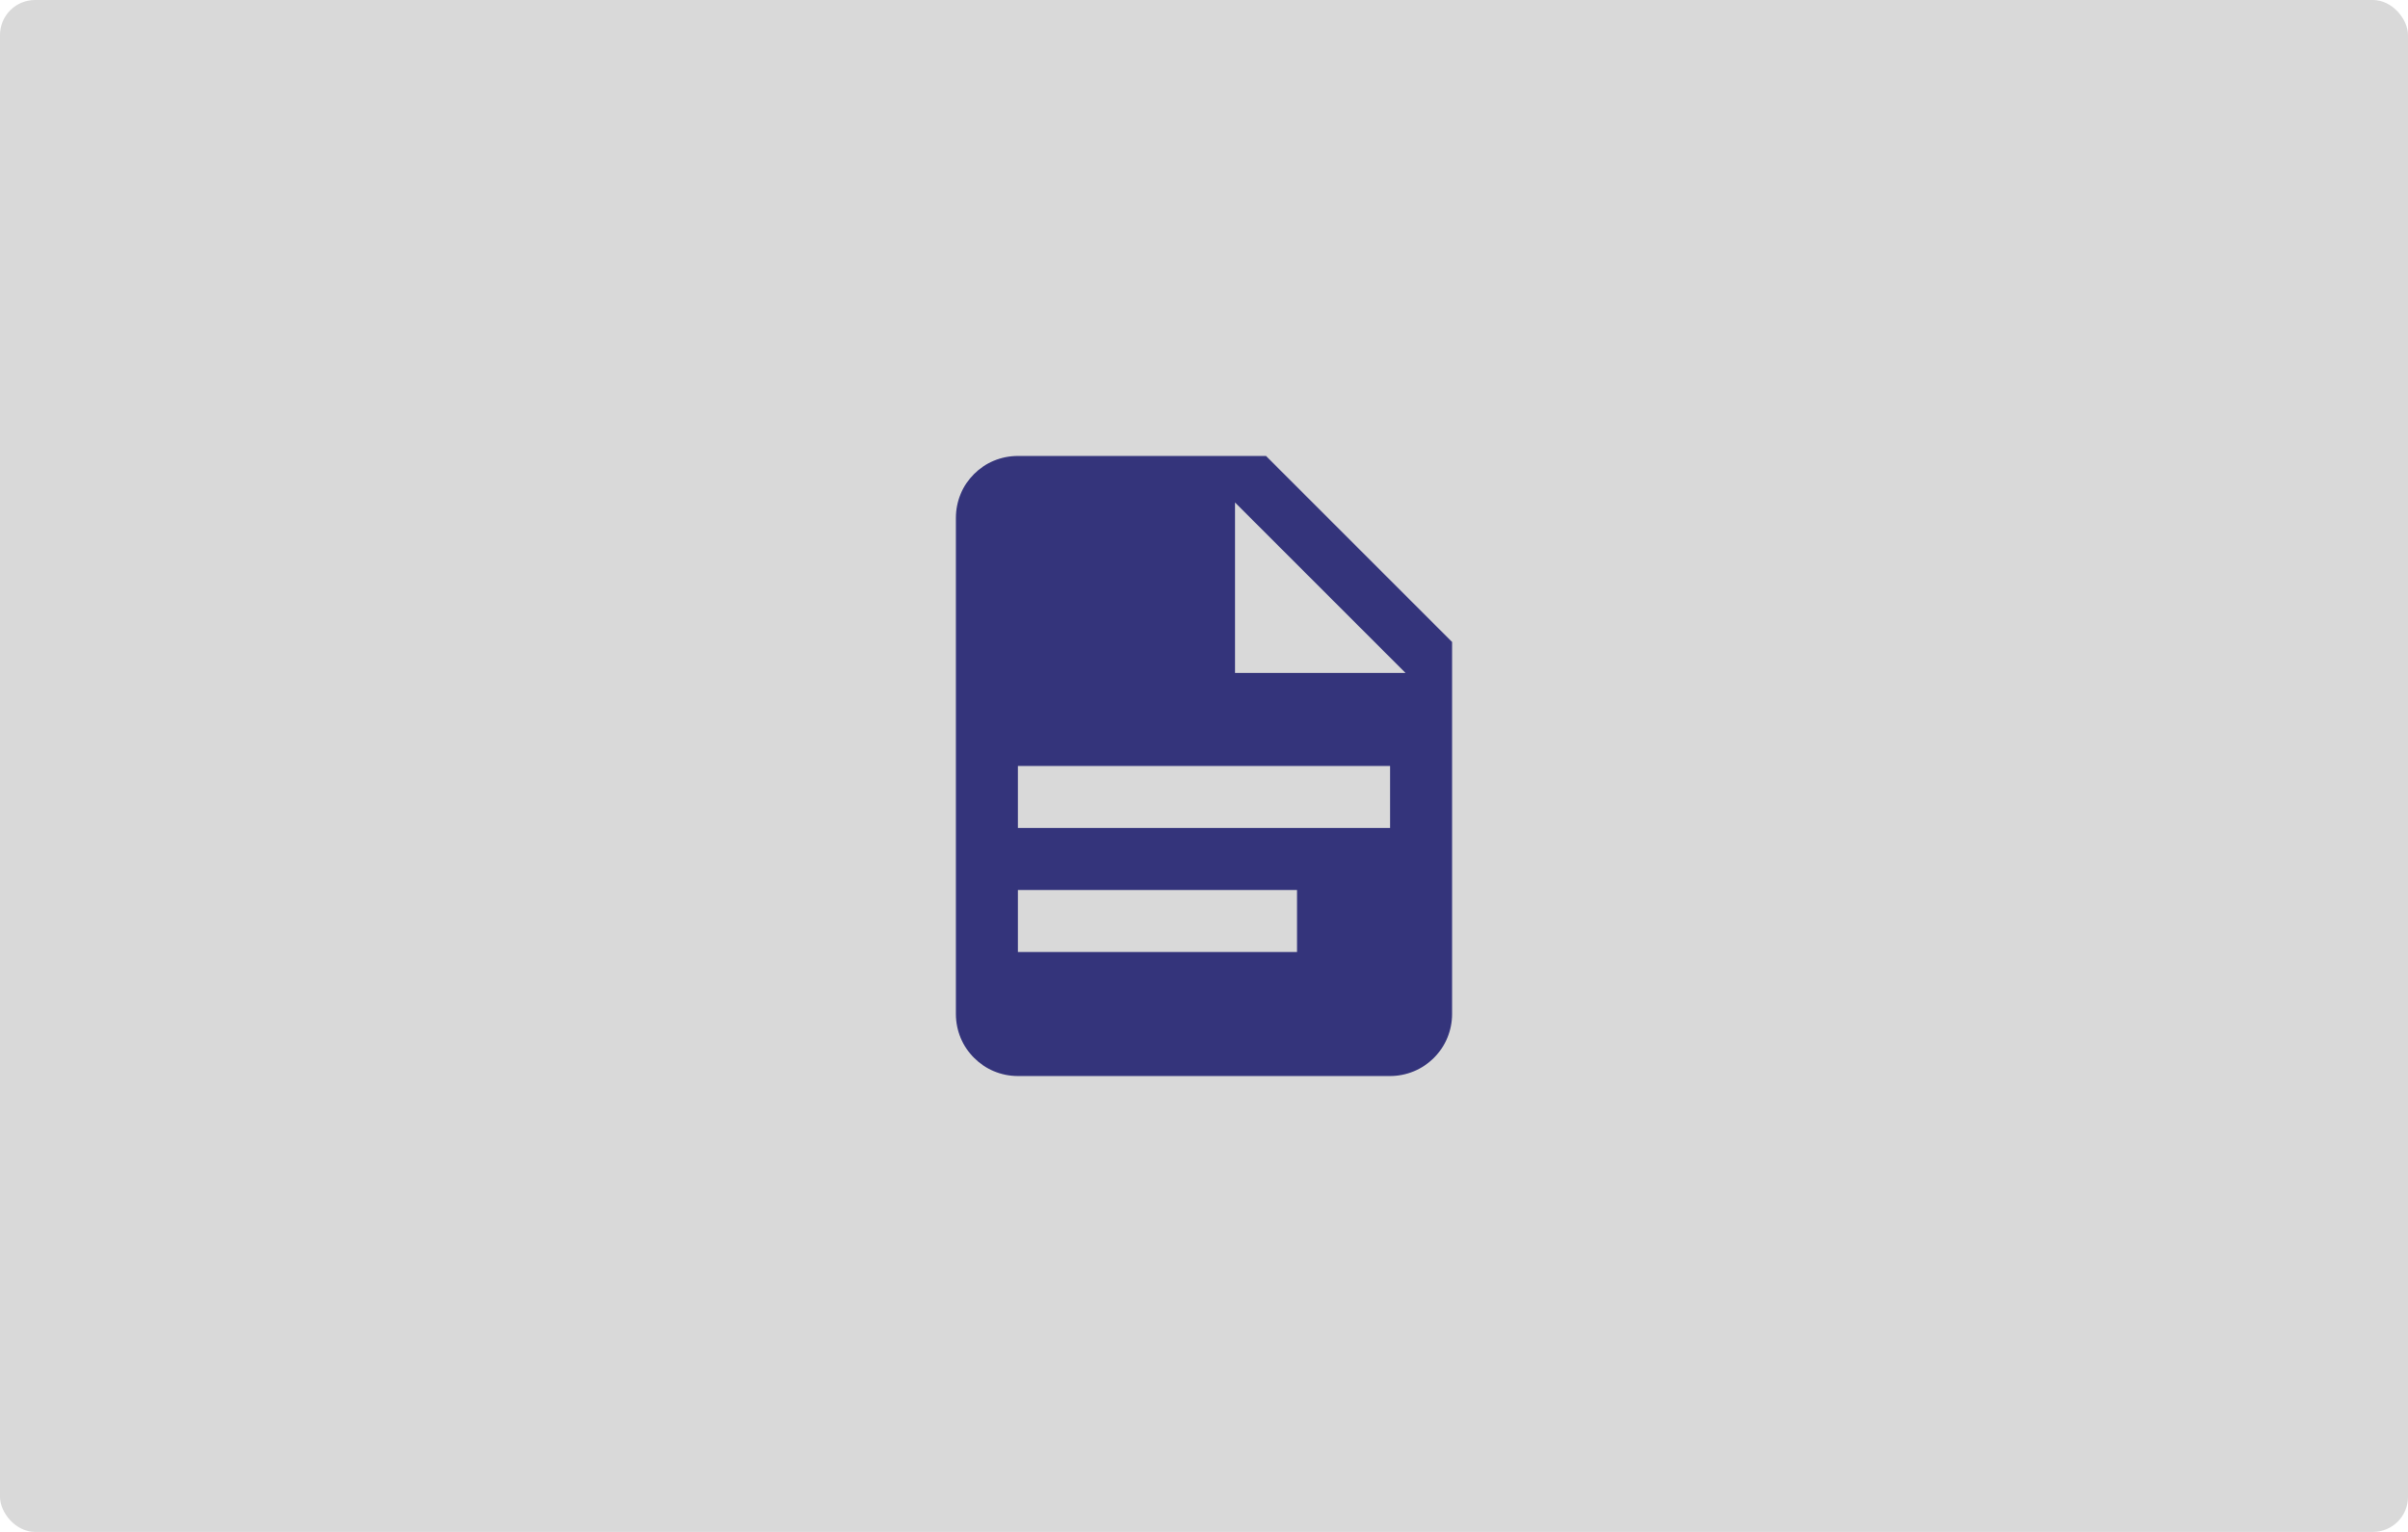 <svg width="275" height="175" viewBox="0 0 275 175" fill="none" xmlns="http://www.w3.org/2000/svg">
<rect width="275" height="175" rx="4" fill="#D9D9D9"/>
<path d="M141.041 76.879H160.52L141.041 57.4V76.879ZM116.249 52.087H144.582L165.832 73.337V115.837C165.832 117.716 165.086 119.518 163.758 120.846C162.429 122.174 160.628 122.921 158.749 122.921H116.249C112.318 122.921 109.166 119.733 109.166 115.837V59.171C109.166 55.239 112.318 52.087 116.249 52.087ZM148.124 108.754V101.671H116.249V108.754H148.124ZM158.749 94.587V87.504H116.249V94.587H158.749Z" fill="#34347B"/>
</svg>
